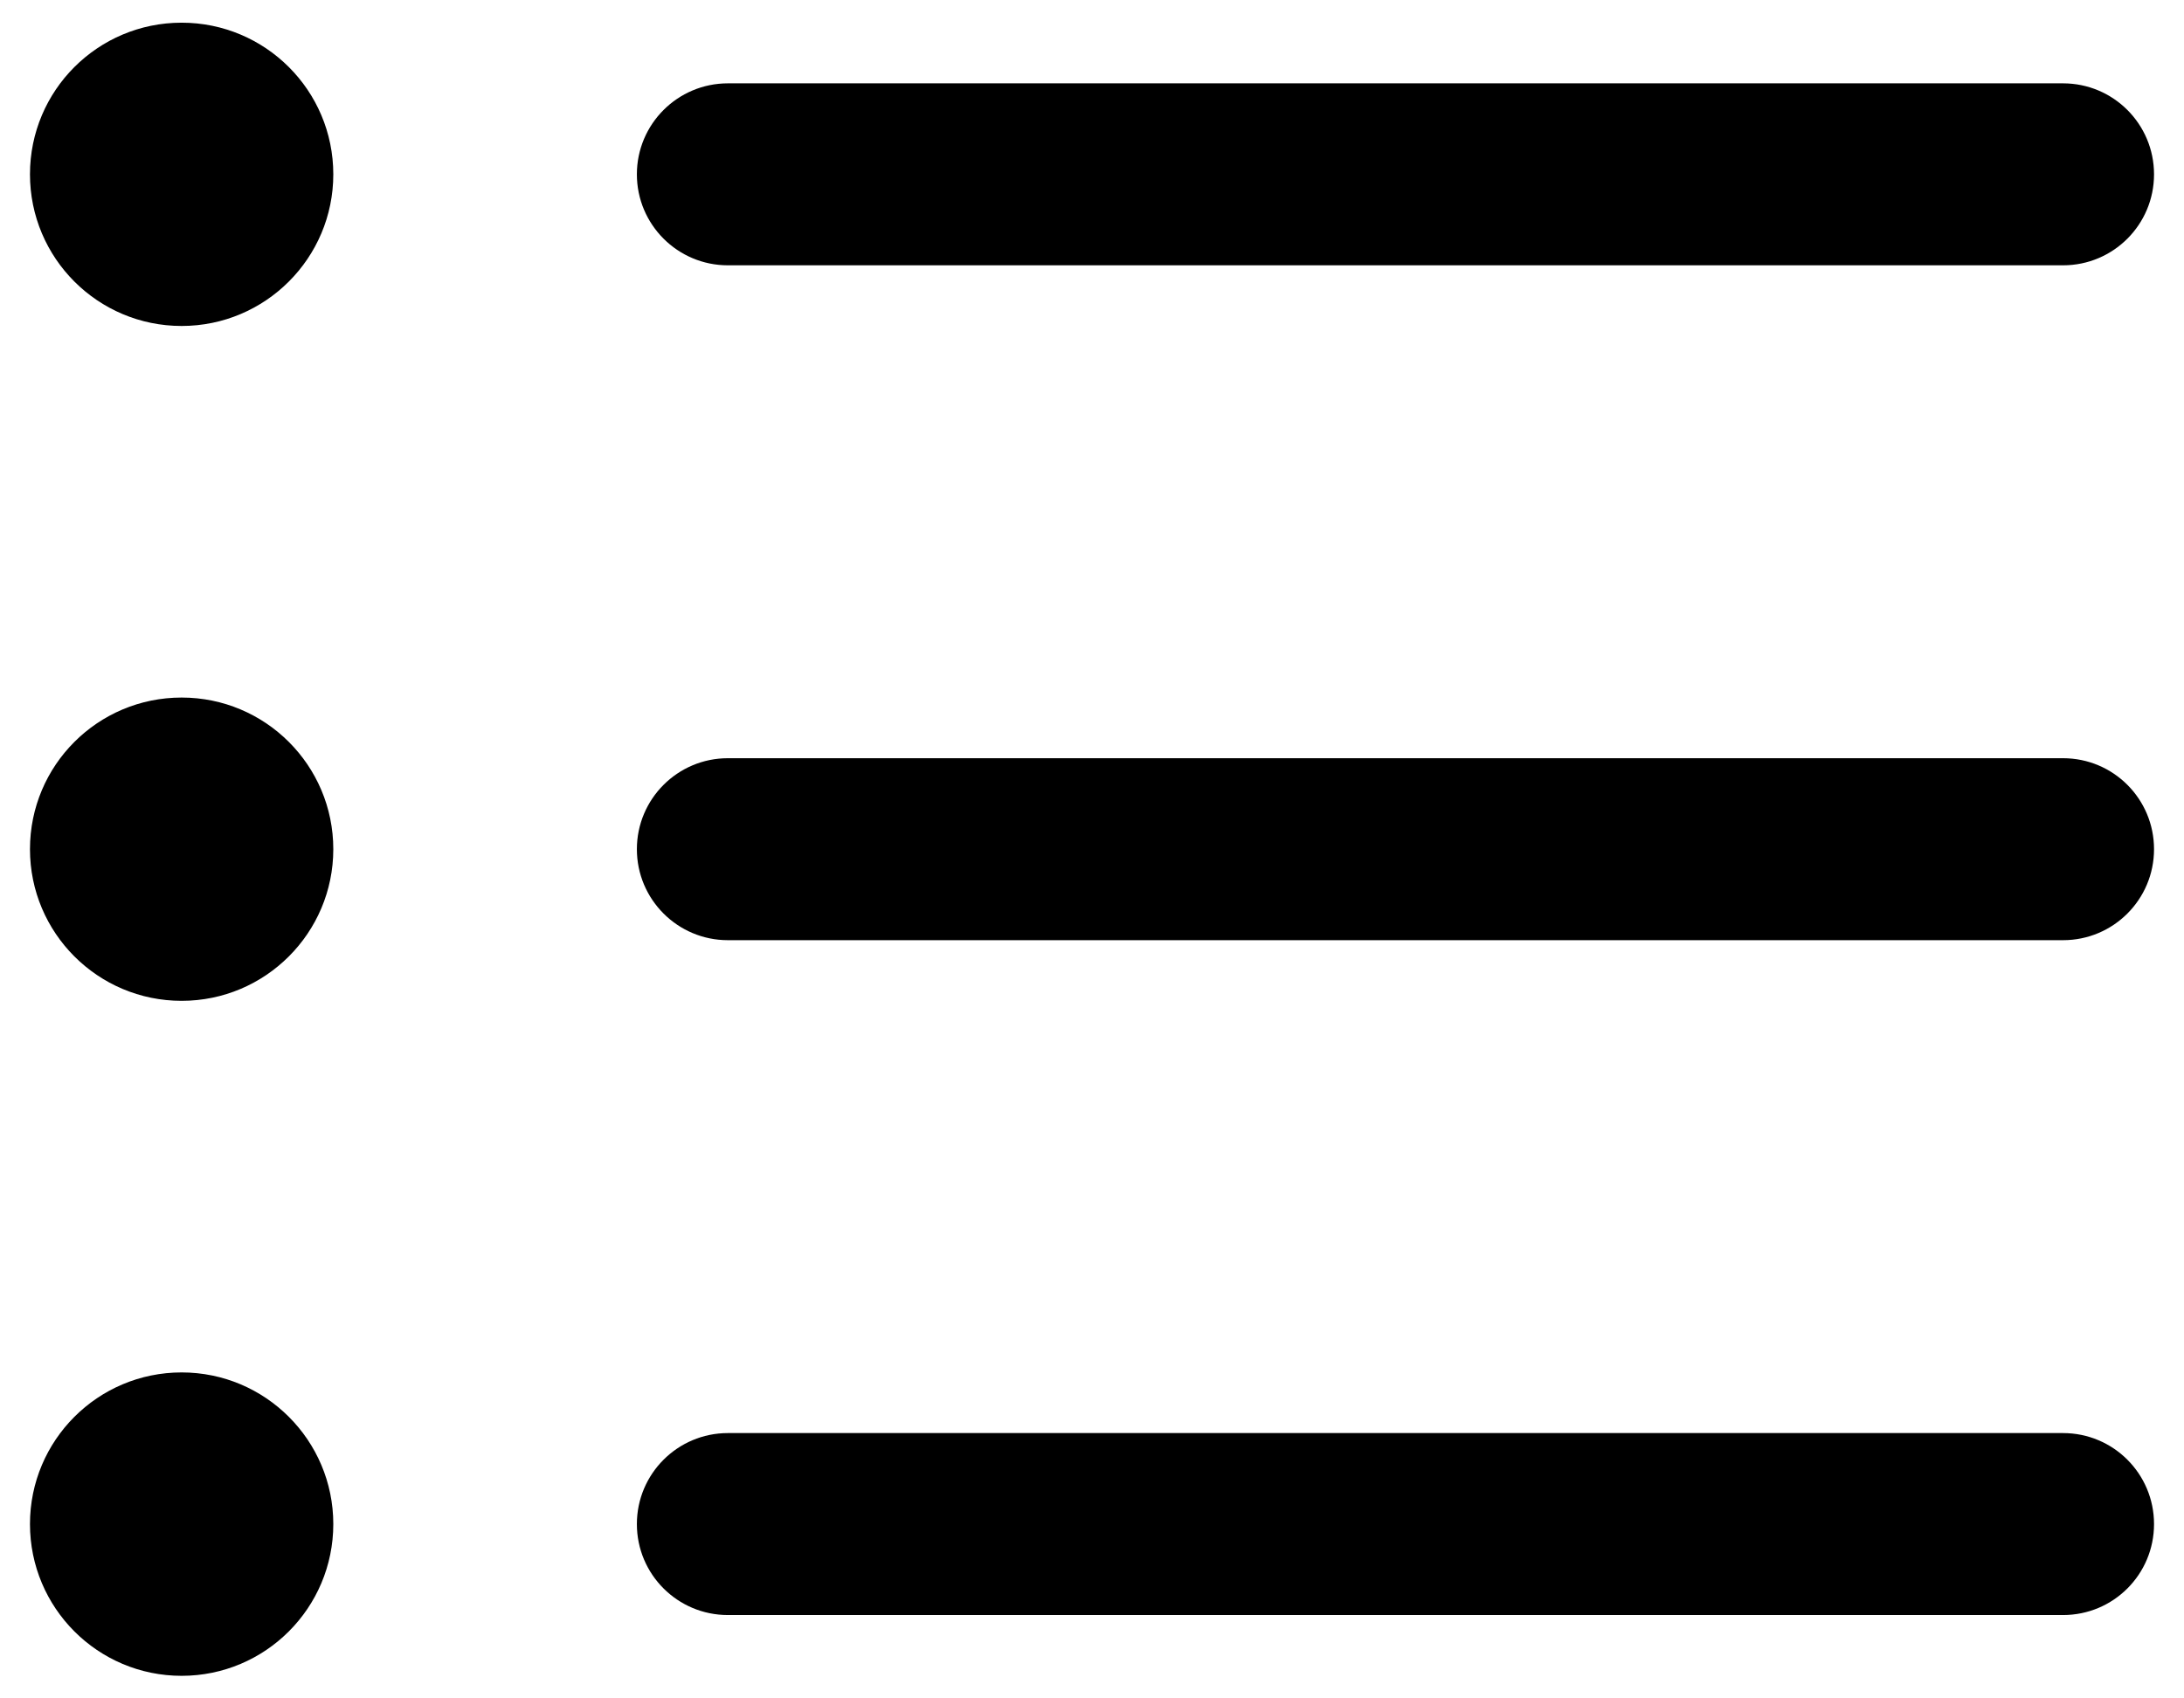 <svg width="18" height="14" viewBox="0 0 18 14" fill="none" xmlns="http://www.w3.org/2000/svg">
<path fill-rule="evenodd" clip-rule="evenodd" d="M5.249 1.437C5.249 1.023 5.585 0.687 5.999 0.687H17.003C17.418 0.687 17.753 1.023 17.753 1.437C17.753 1.851 17.418 2.187 17.003 2.187H5.999C5.585 2.187 5.249 1.851 5.249 1.437Z" fill="black"/>
<path fill-rule="evenodd" clip-rule="evenodd" d="M5.249 7C5.249 6.586 5.585 6.25 5.999 6.25H17.003C17.418 6.25 17.753 6.586 17.753 7C17.753 7.414 17.418 7.75 17.003 7.75H5.999C5.585 7.75 5.249 7.414 5.249 7Z" fill="black"/>
<path fill-rule="evenodd" clip-rule="evenodd" d="M5.249 12.563C5.249 12.149 5.585 11.813 5.999 11.813H17.003C17.418 11.813 17.753 12.149 17.753 12.563C17.753 12.978 17.418 13.313 17.003 13.313H5.999C5.585 13.313 5.249 12.978 5.249 12.563Z" fill="black"/>
<path fill-rule="evenodd" clip-rule="evenodd" d="M0.247 1.437C0.247 0.746 0.806 0.187 1.497 0.187C2.187 0.187 2.747 0.746 2.747 1.437C2.747 2.127 2.187 2.687 1.497 2.687C0.806 2.687 0.247 2.127 0.247 1.437Z" fill="black"/>
<path fill-rule="evenodd" clip-rule="evenodd" d="M0.247 7C0.247 6.309 0.806 5.75 1.497 5.75C2.187 5.75 2.747 6.309 2.747 7C2.747 7.69 2.187 8.25 1.497 8.25C0.806 8.25 0.247 7.69 0.247 7Z" fill="black"/>
<path fill-rule="evenodd" clip-rule="evenodd" d="M0.247 12.563C0.247 11.873 0.806 11.313 1.497 11.313C2.187 11.313 2.747 11.873 2.747 12.563C2.747 13.254 2.187 13.814 1.497 13.814C0.806 13.814 0.247 13.254 0.247 12.563Z" fill="black"/>
</svg>
